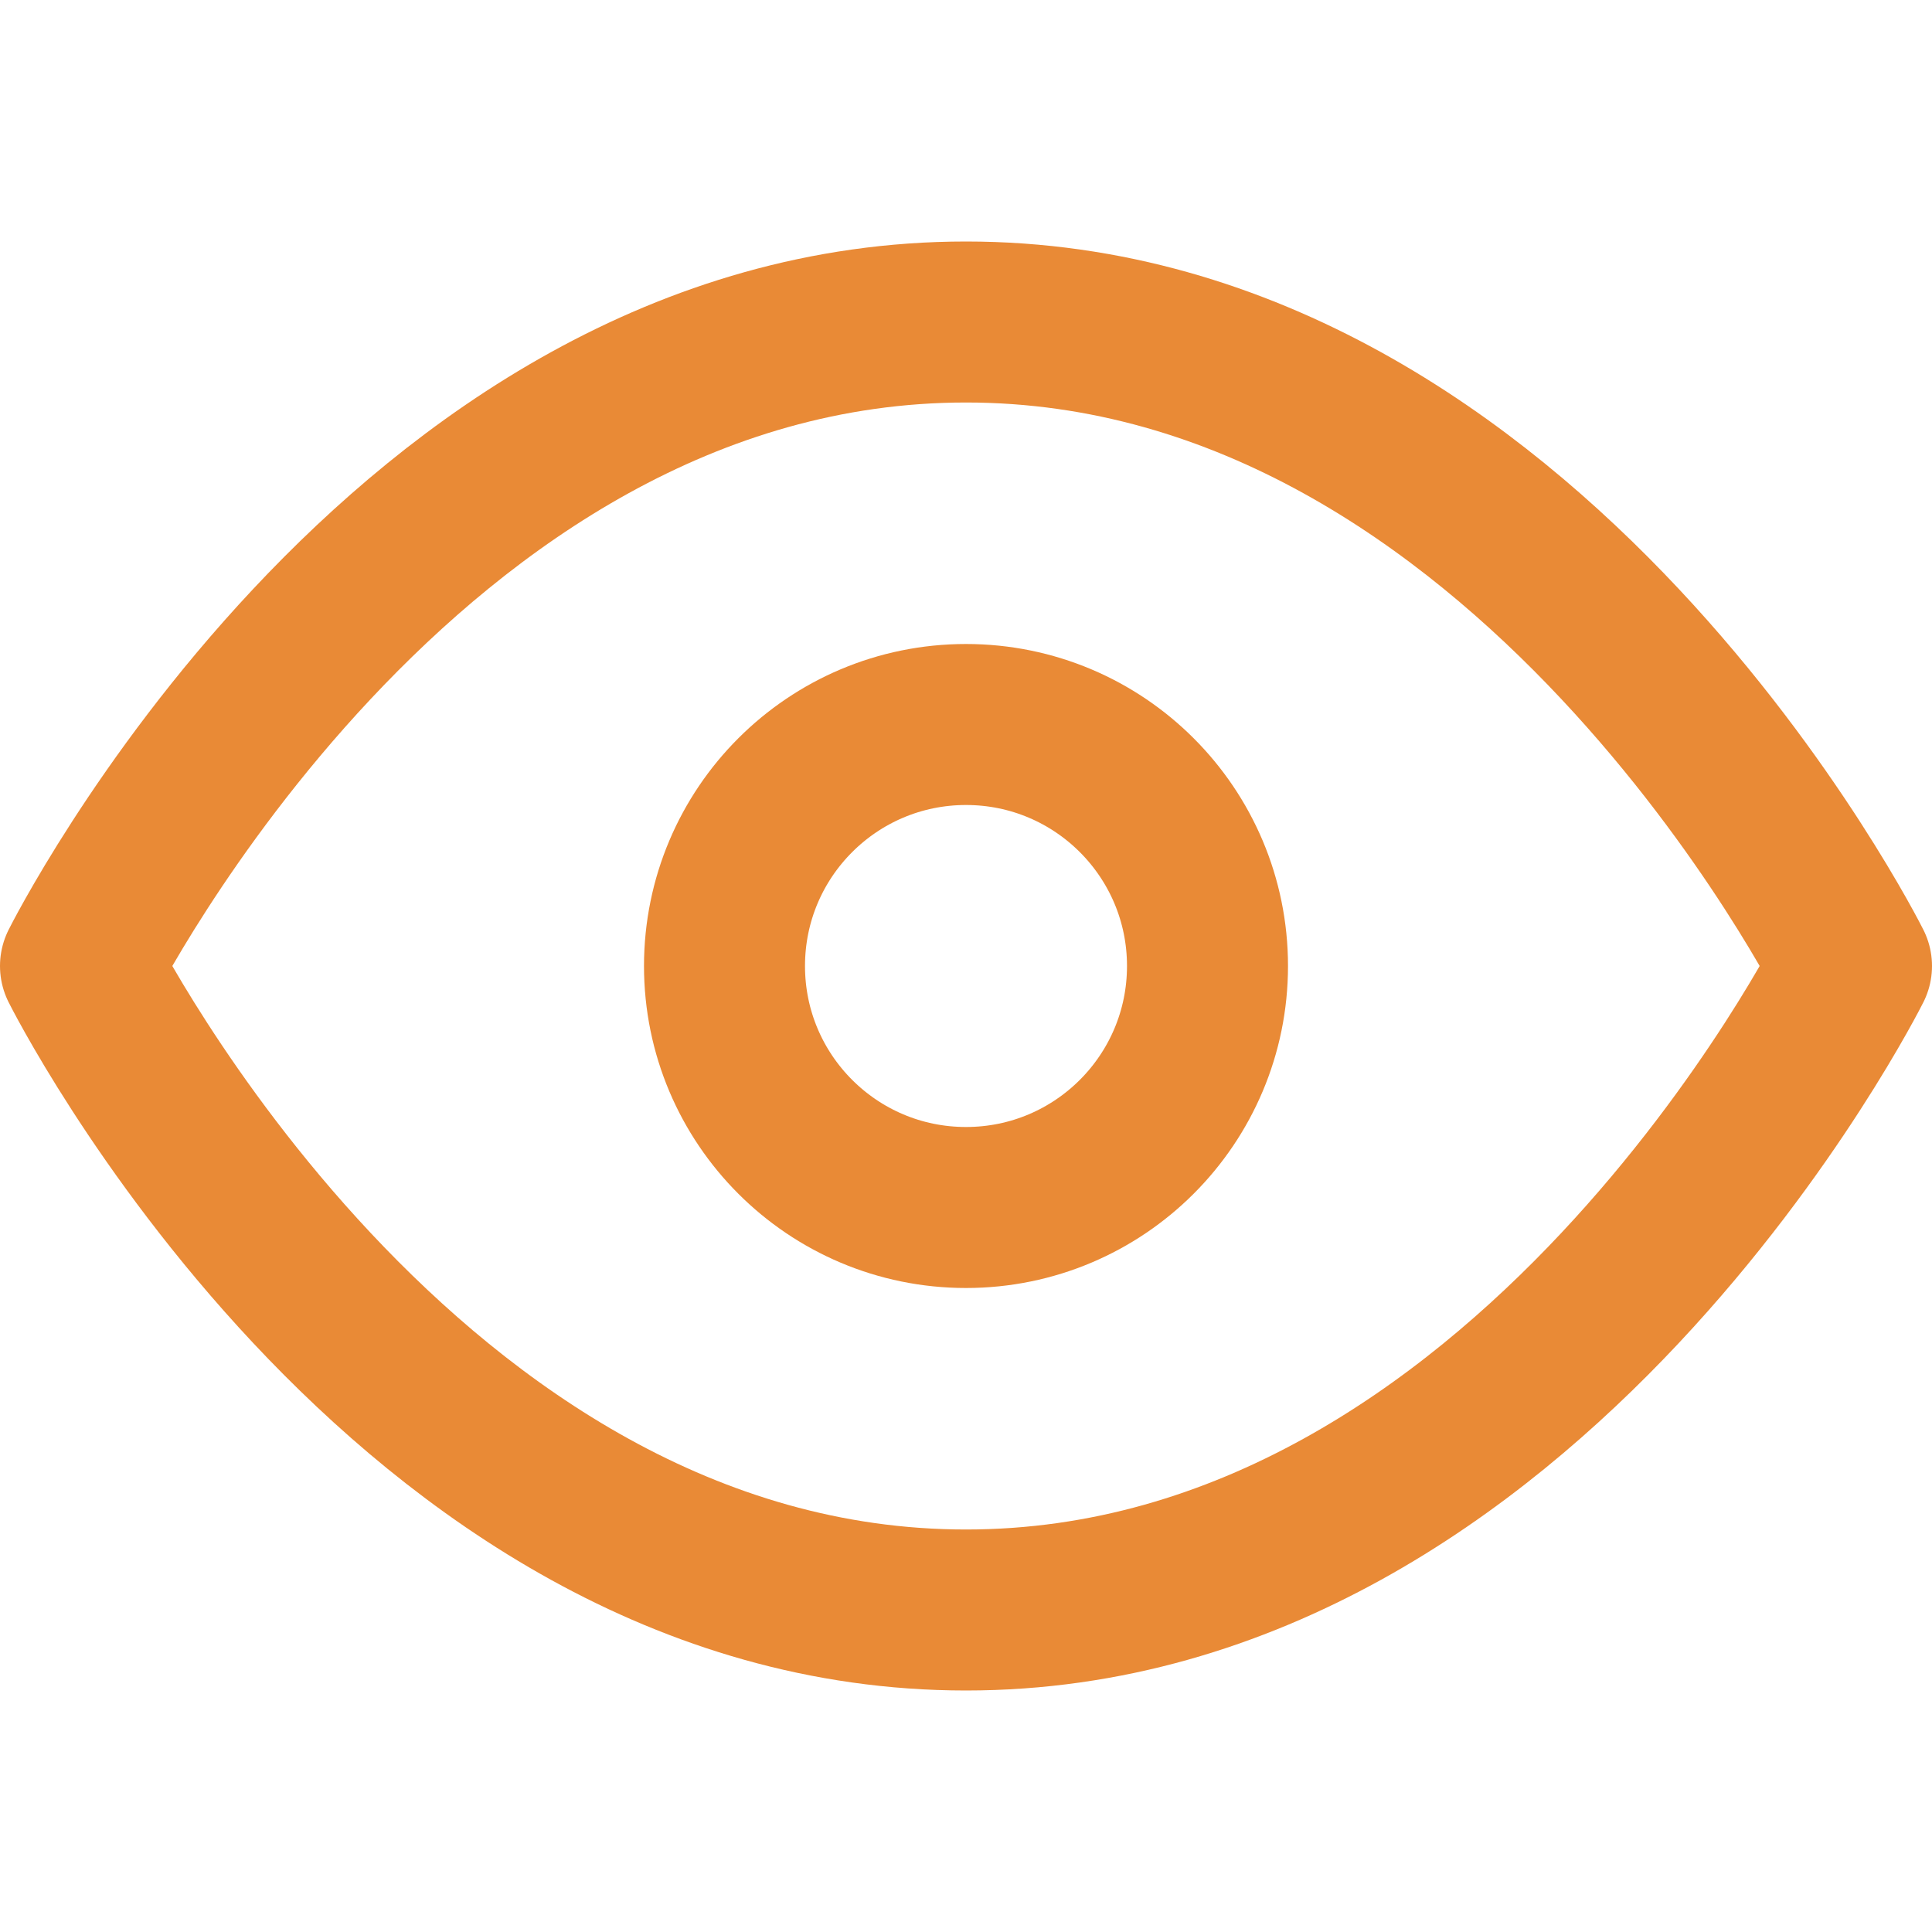 <svg width="18" height="18" viewBox="0 0 18 18" fill="none" xmlns="http://www.w3.org/2000/svg">
<rect width="18" height="18" fill="#D3CCC5"/>
<g clip-path="url(#clip0)">
<rect width="1440" height="999" transform="translate(-1332 -43)" fill="#FBF9F5"/>
<path d="M-178.5 -4C-178.5 -5.933 -176.933 -7.5 -175 -7.5H34C35.933 -7.5 37.5 -5.933 37.5 -4V24C37.5 25.933 35.933 27.5 34 27.5H-175C-176.933 27.5 -178.5 25.933 -178.5 24V-4Z" fill="white" stroke="#E0E0E0"/>
<path d="M0.75 9C0.75 9 3.75 3 9 3C14.25 3 17.25 9 17.25 9C17.25 9 14.25 15 9 15C3.75 15 0.75 9 0.75 9Z" stroke="#E98A36" stroke-width="1.5" stroke-linecap="round" stroke-linejoin="round"/>
<path d="M9 11.25C10.243 11.25 11.25 10.243 11.25 9C11.25 7.757 10.243 6.75 9 6.75C7.757 6.75 6.75 7.757 6.75 9C6.75 10.243 7.757 11.25 9 11.25Z" stroke="#E98A36" stroke-width="1.5" stroke-linecap="round" stroke-linejoin="round"/>
</g>
<defs>
<clipPath id="clip0">
<rect width="1440" height="999" fill="white" transform="translate(-1332 -43)"/>
</clipPath>
</defs>
</svg>

